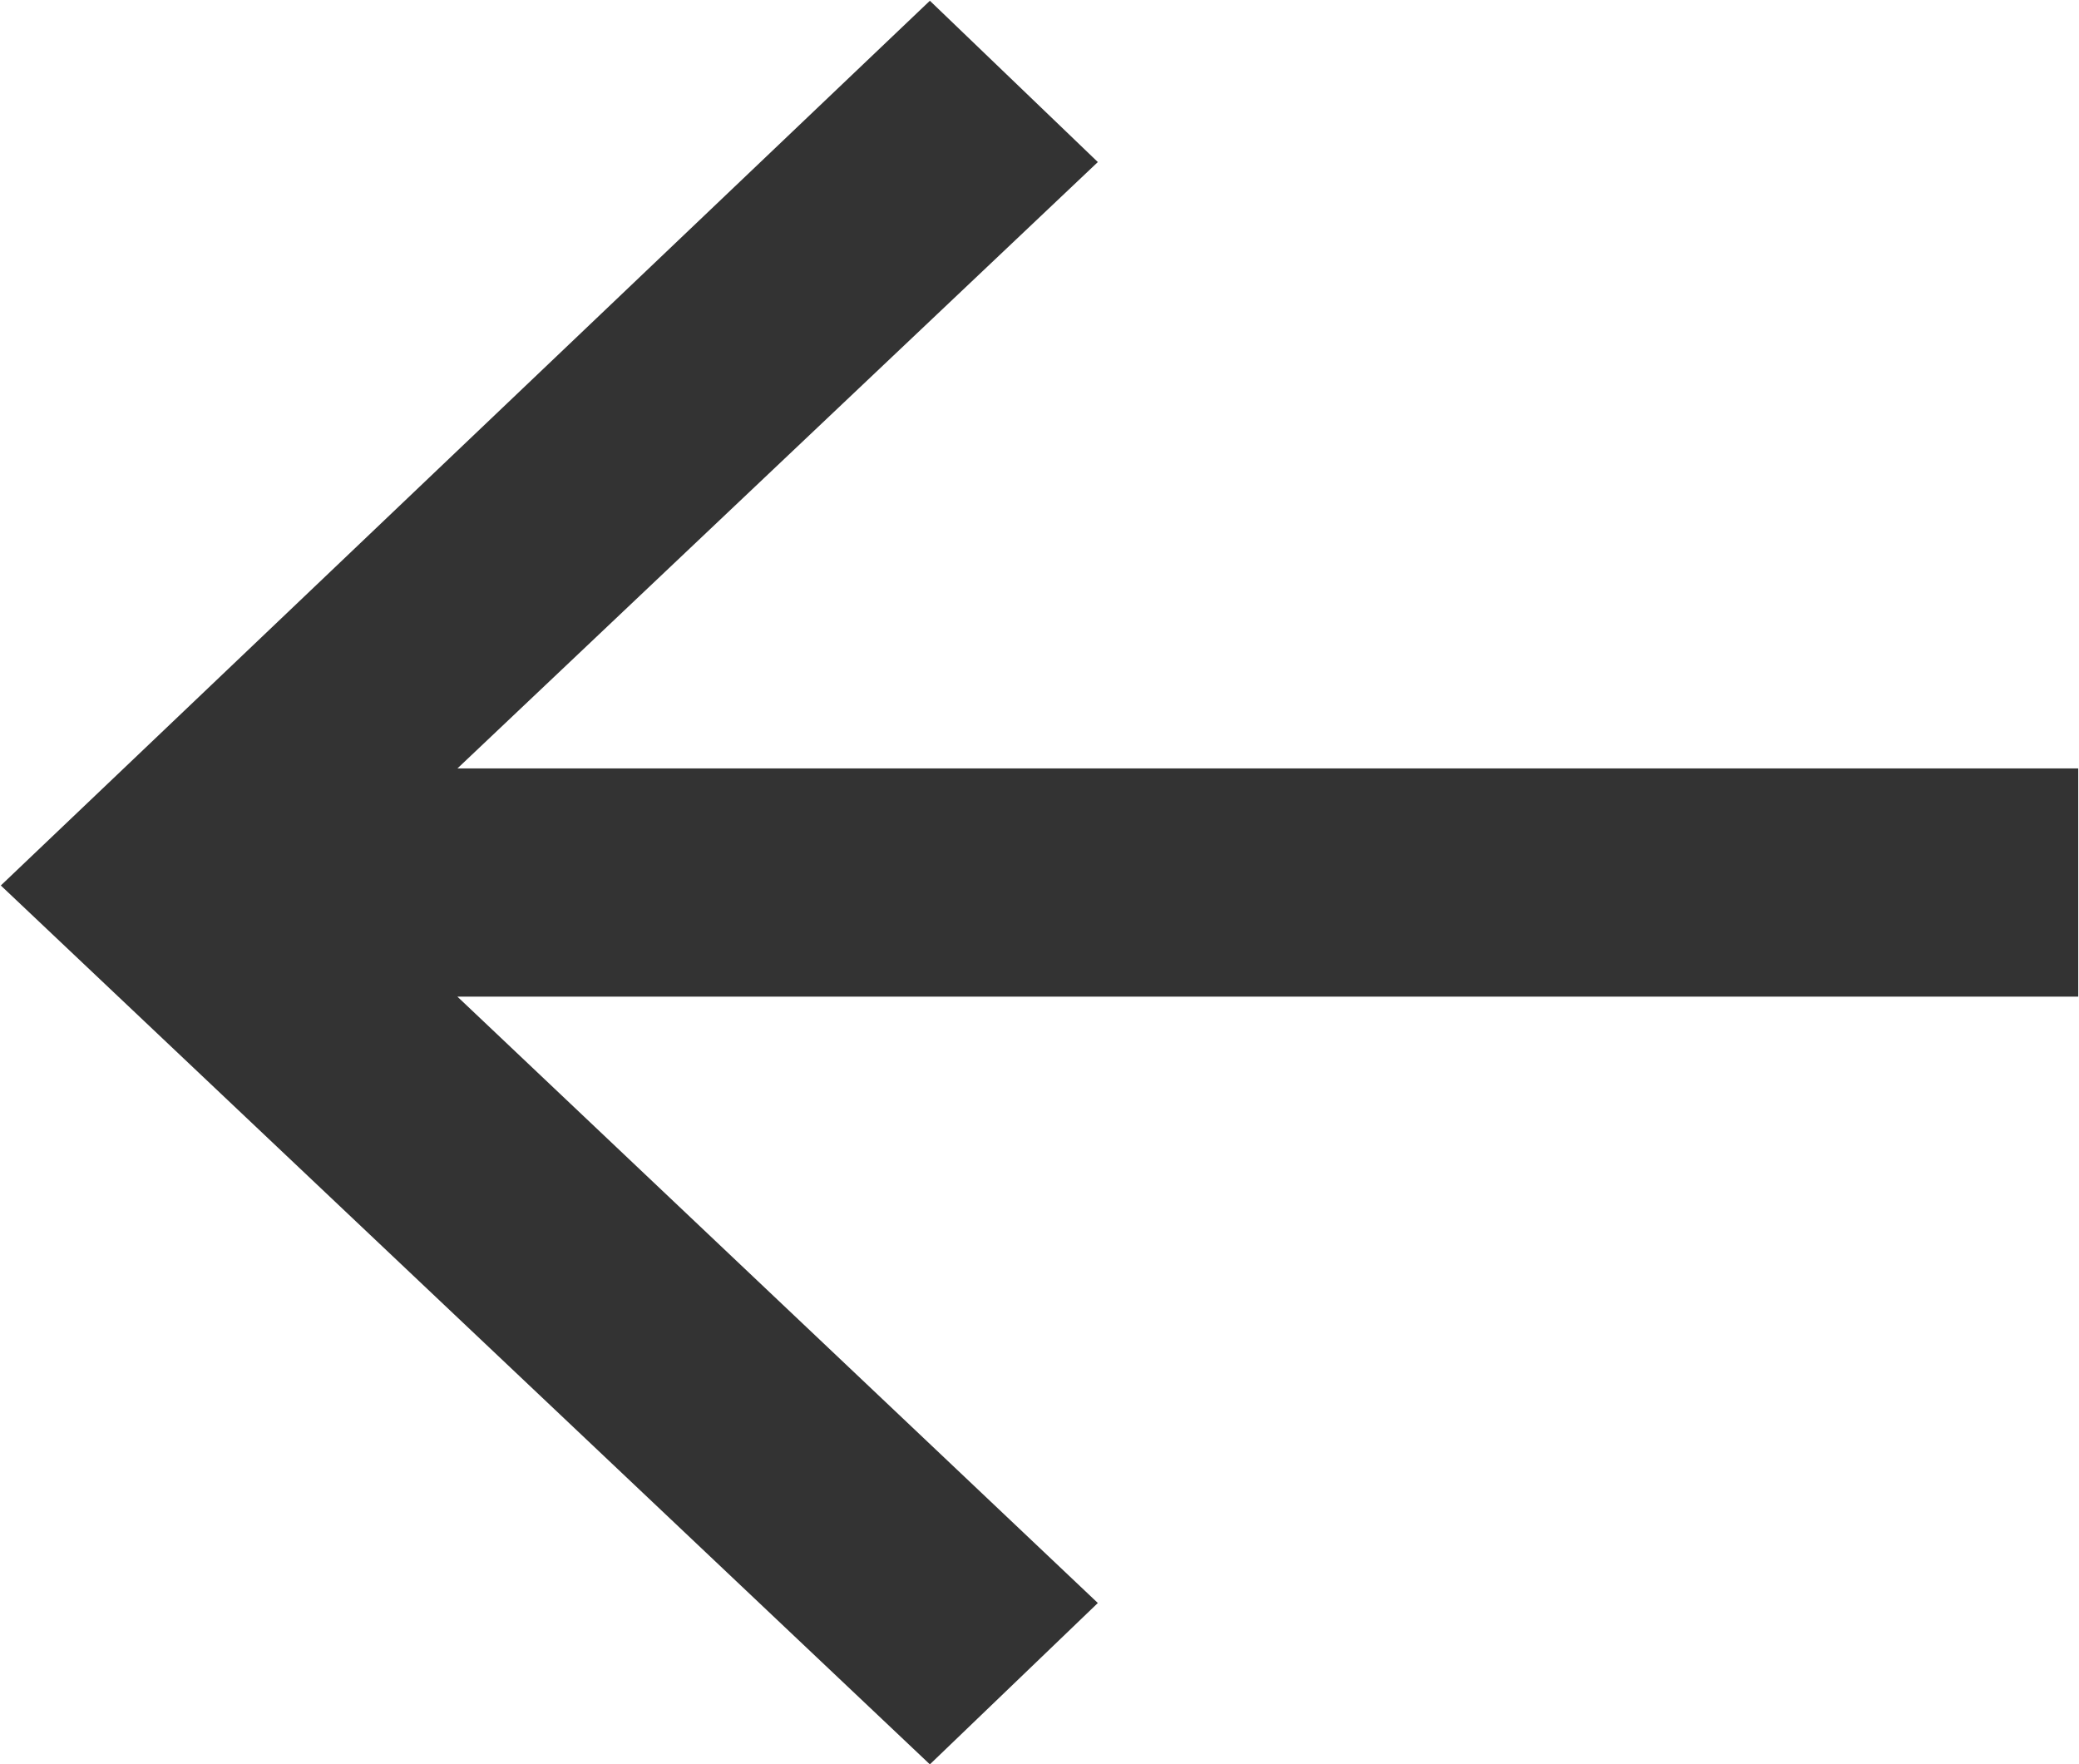 <svg xmlns="http://www.w3.org/2000/svg" xmlns:xlink="http://www.w3.org/1999/xlink" preserveAspectRatio="xMidYMid" width="33" height="28" viewBox="0 0 33 28">
  <defs>
    <style>
      .cls-1 {
        fill: #333;
        fill-rule: evenodd;
      }
    </style>
  </defs>
  <path d="M7.261,12.196 L32.988,12.196 L32.988,15.818 L7.260,15.818 L17.426,25.442 L14.760,28.003 L0.013,14.054 L14.760,0.012 L17.426,2.572 L7.261,12.196 Z" class="cls-1"/>
</svg>
